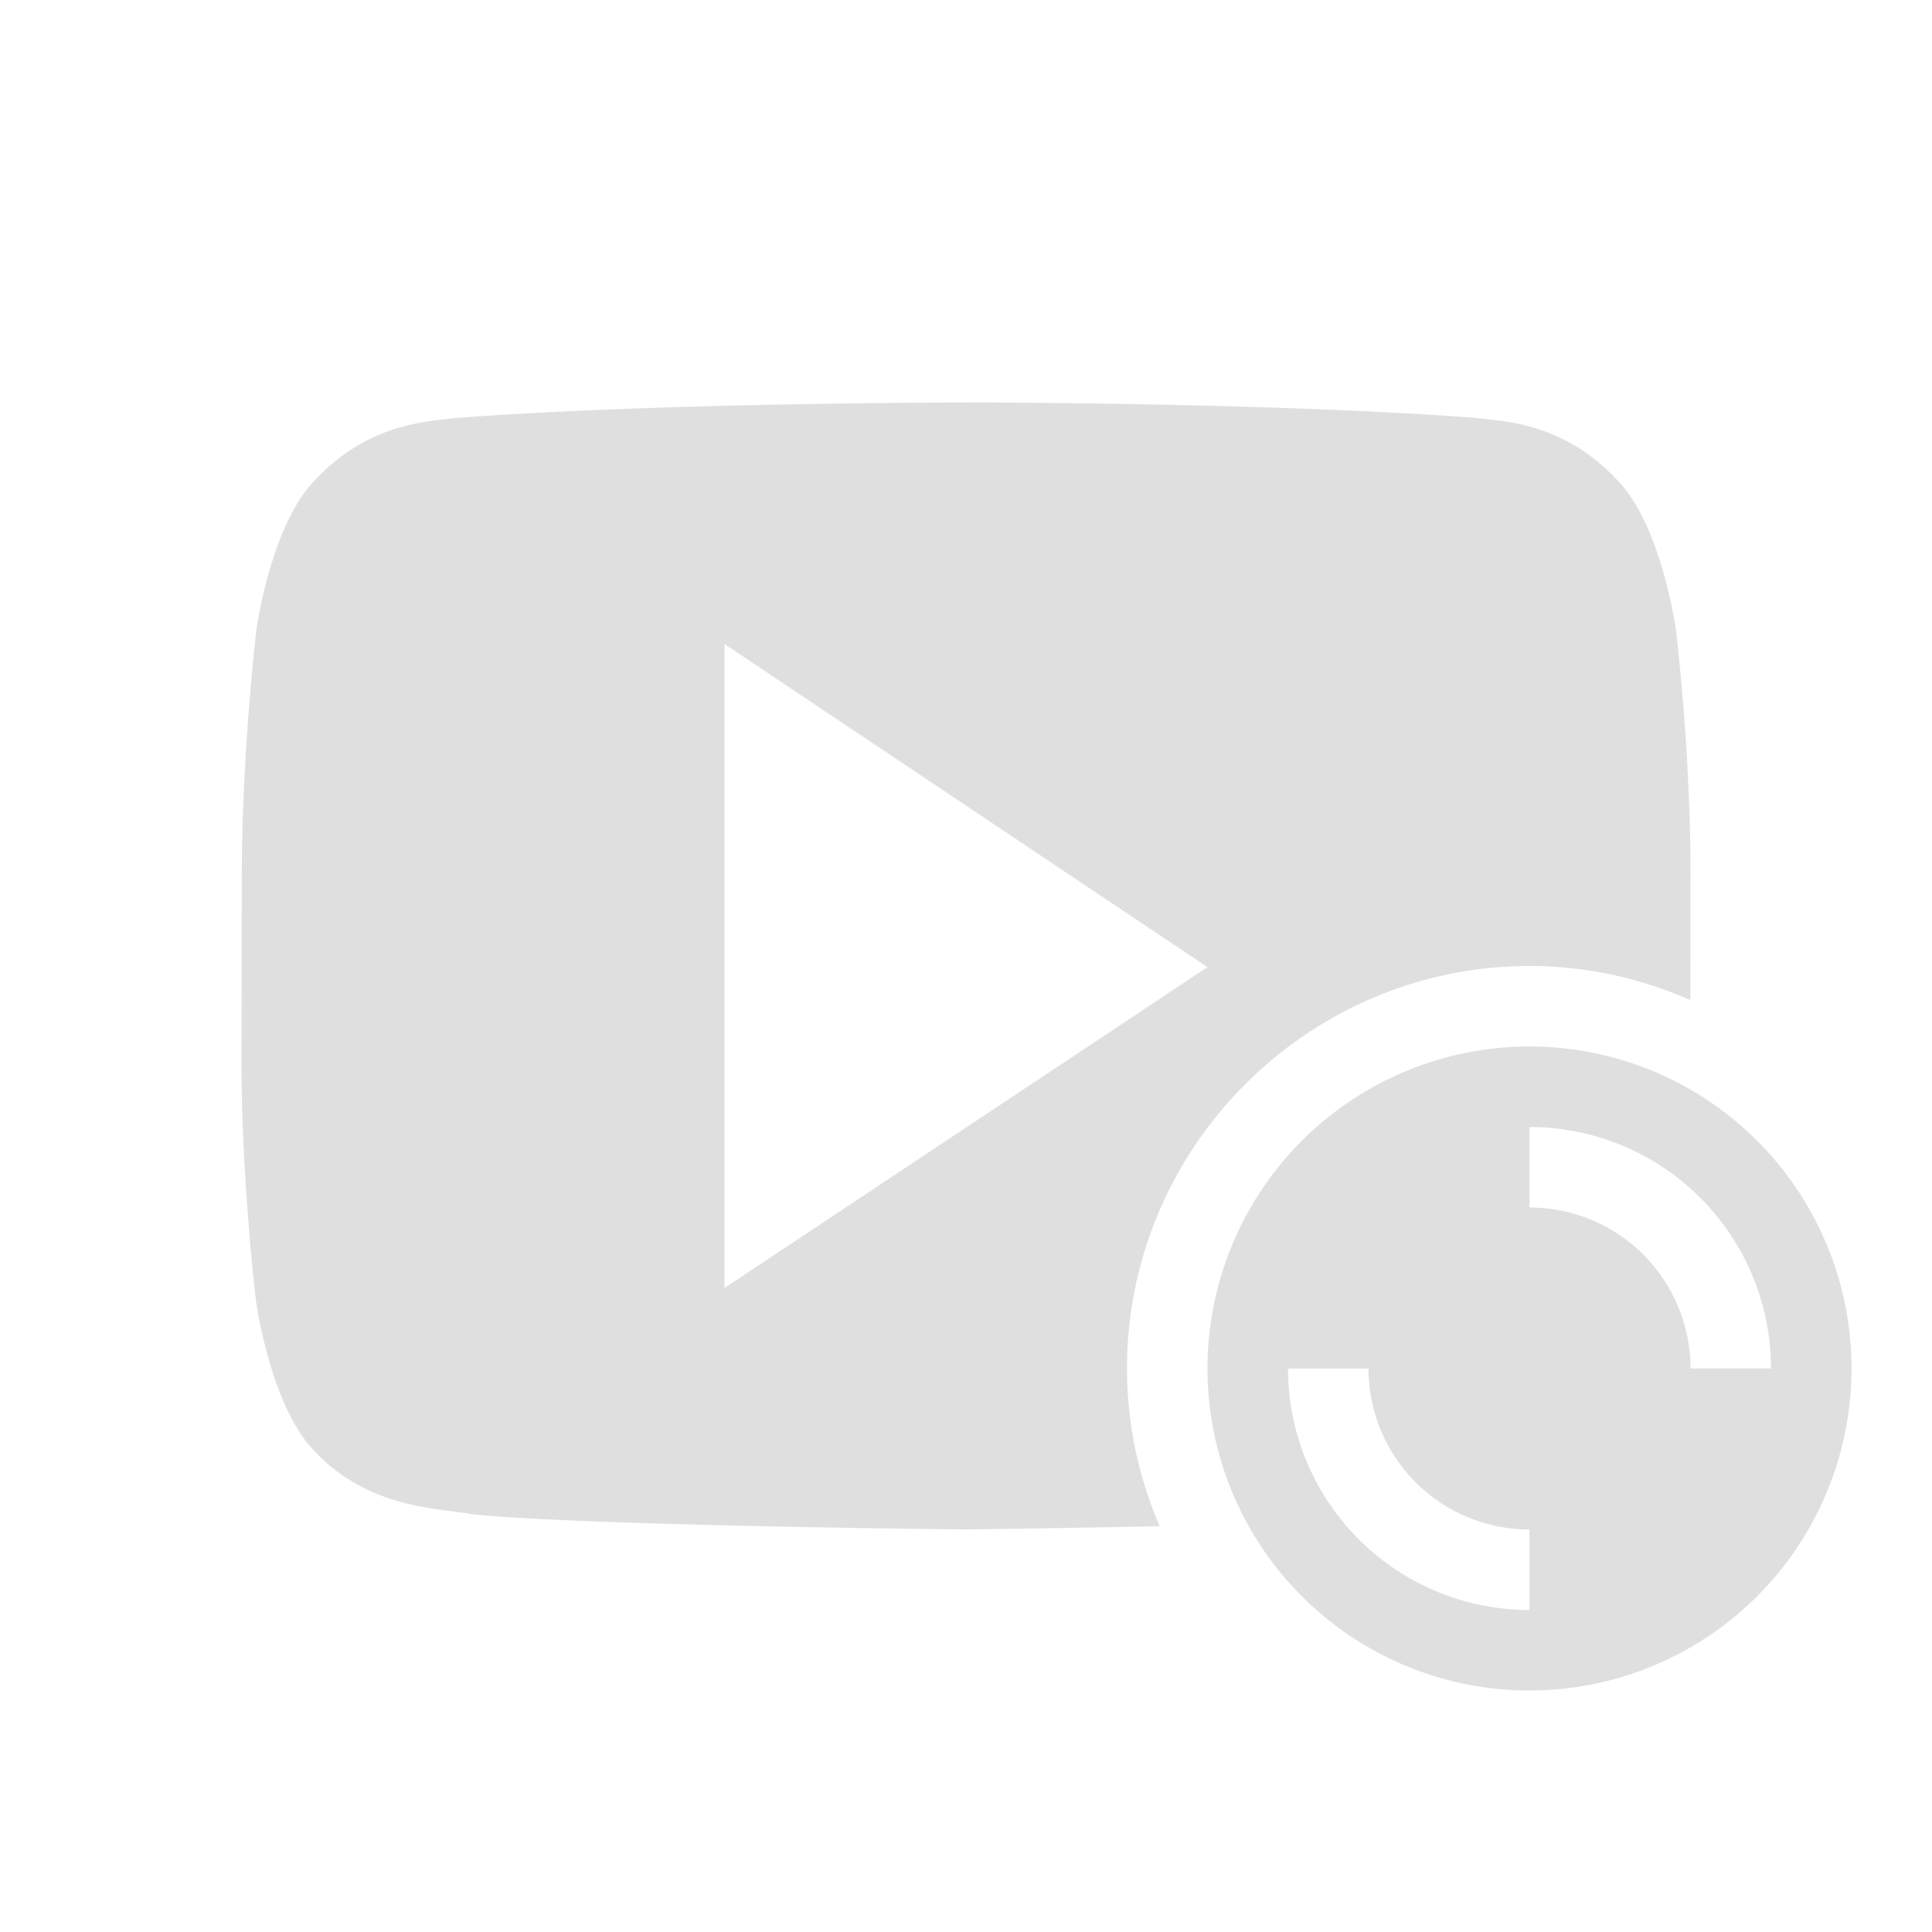 <svg xmlns="http://www.w3.org/2000/svg" width="24" height="24"><defs><style id="current-color-scheme" type="text/css">.ColorScheme-Text{color:#dfdfdf}</style></defs><path class="ColorScheme-Text" d="M11.998 5s-3.779 0-6.297.19c-.352.043-1.118.047-1.803.79-.54.567-.714 1.852-.714 1.852s-.178 1.511-.18 3.022L3 13.14c-.003 1.51.18 3.021.18 3.021s.175 1.285.714 1.852c.685.743 1.584.72 1.985.799 1.44.143 6.119.187 6.119.187s1.211-.015 2.408-.04A4.94 4.94 0 0 1 14 17c0-2.75 2.25-5 5-5 .71 0 1.385.153 1.998.423l.002-1.57c.003-1.51-.18-3.021-.18-3.021s-.175-1.286-.715-1.852c-.684-.744-1.452-.748-1.804-.791-2.519-.19-6.295-.19-6.295-.19H12zM9 8l6 4.014L9 16V8z" fill="currentColor"/><path class="ColorScheme-Text" d="M19 13a4 4 0 1 0 0 8 4 4 0 0 0 0-8zm0 1a3 3 0 0 1 3 3h-1a2 2 0 0 0-2-2v-1zm-3 3h1a2 2 0 0 0 2 2v1a3 3 0 0 1-3-3z" fill="currentColor"/></svg>